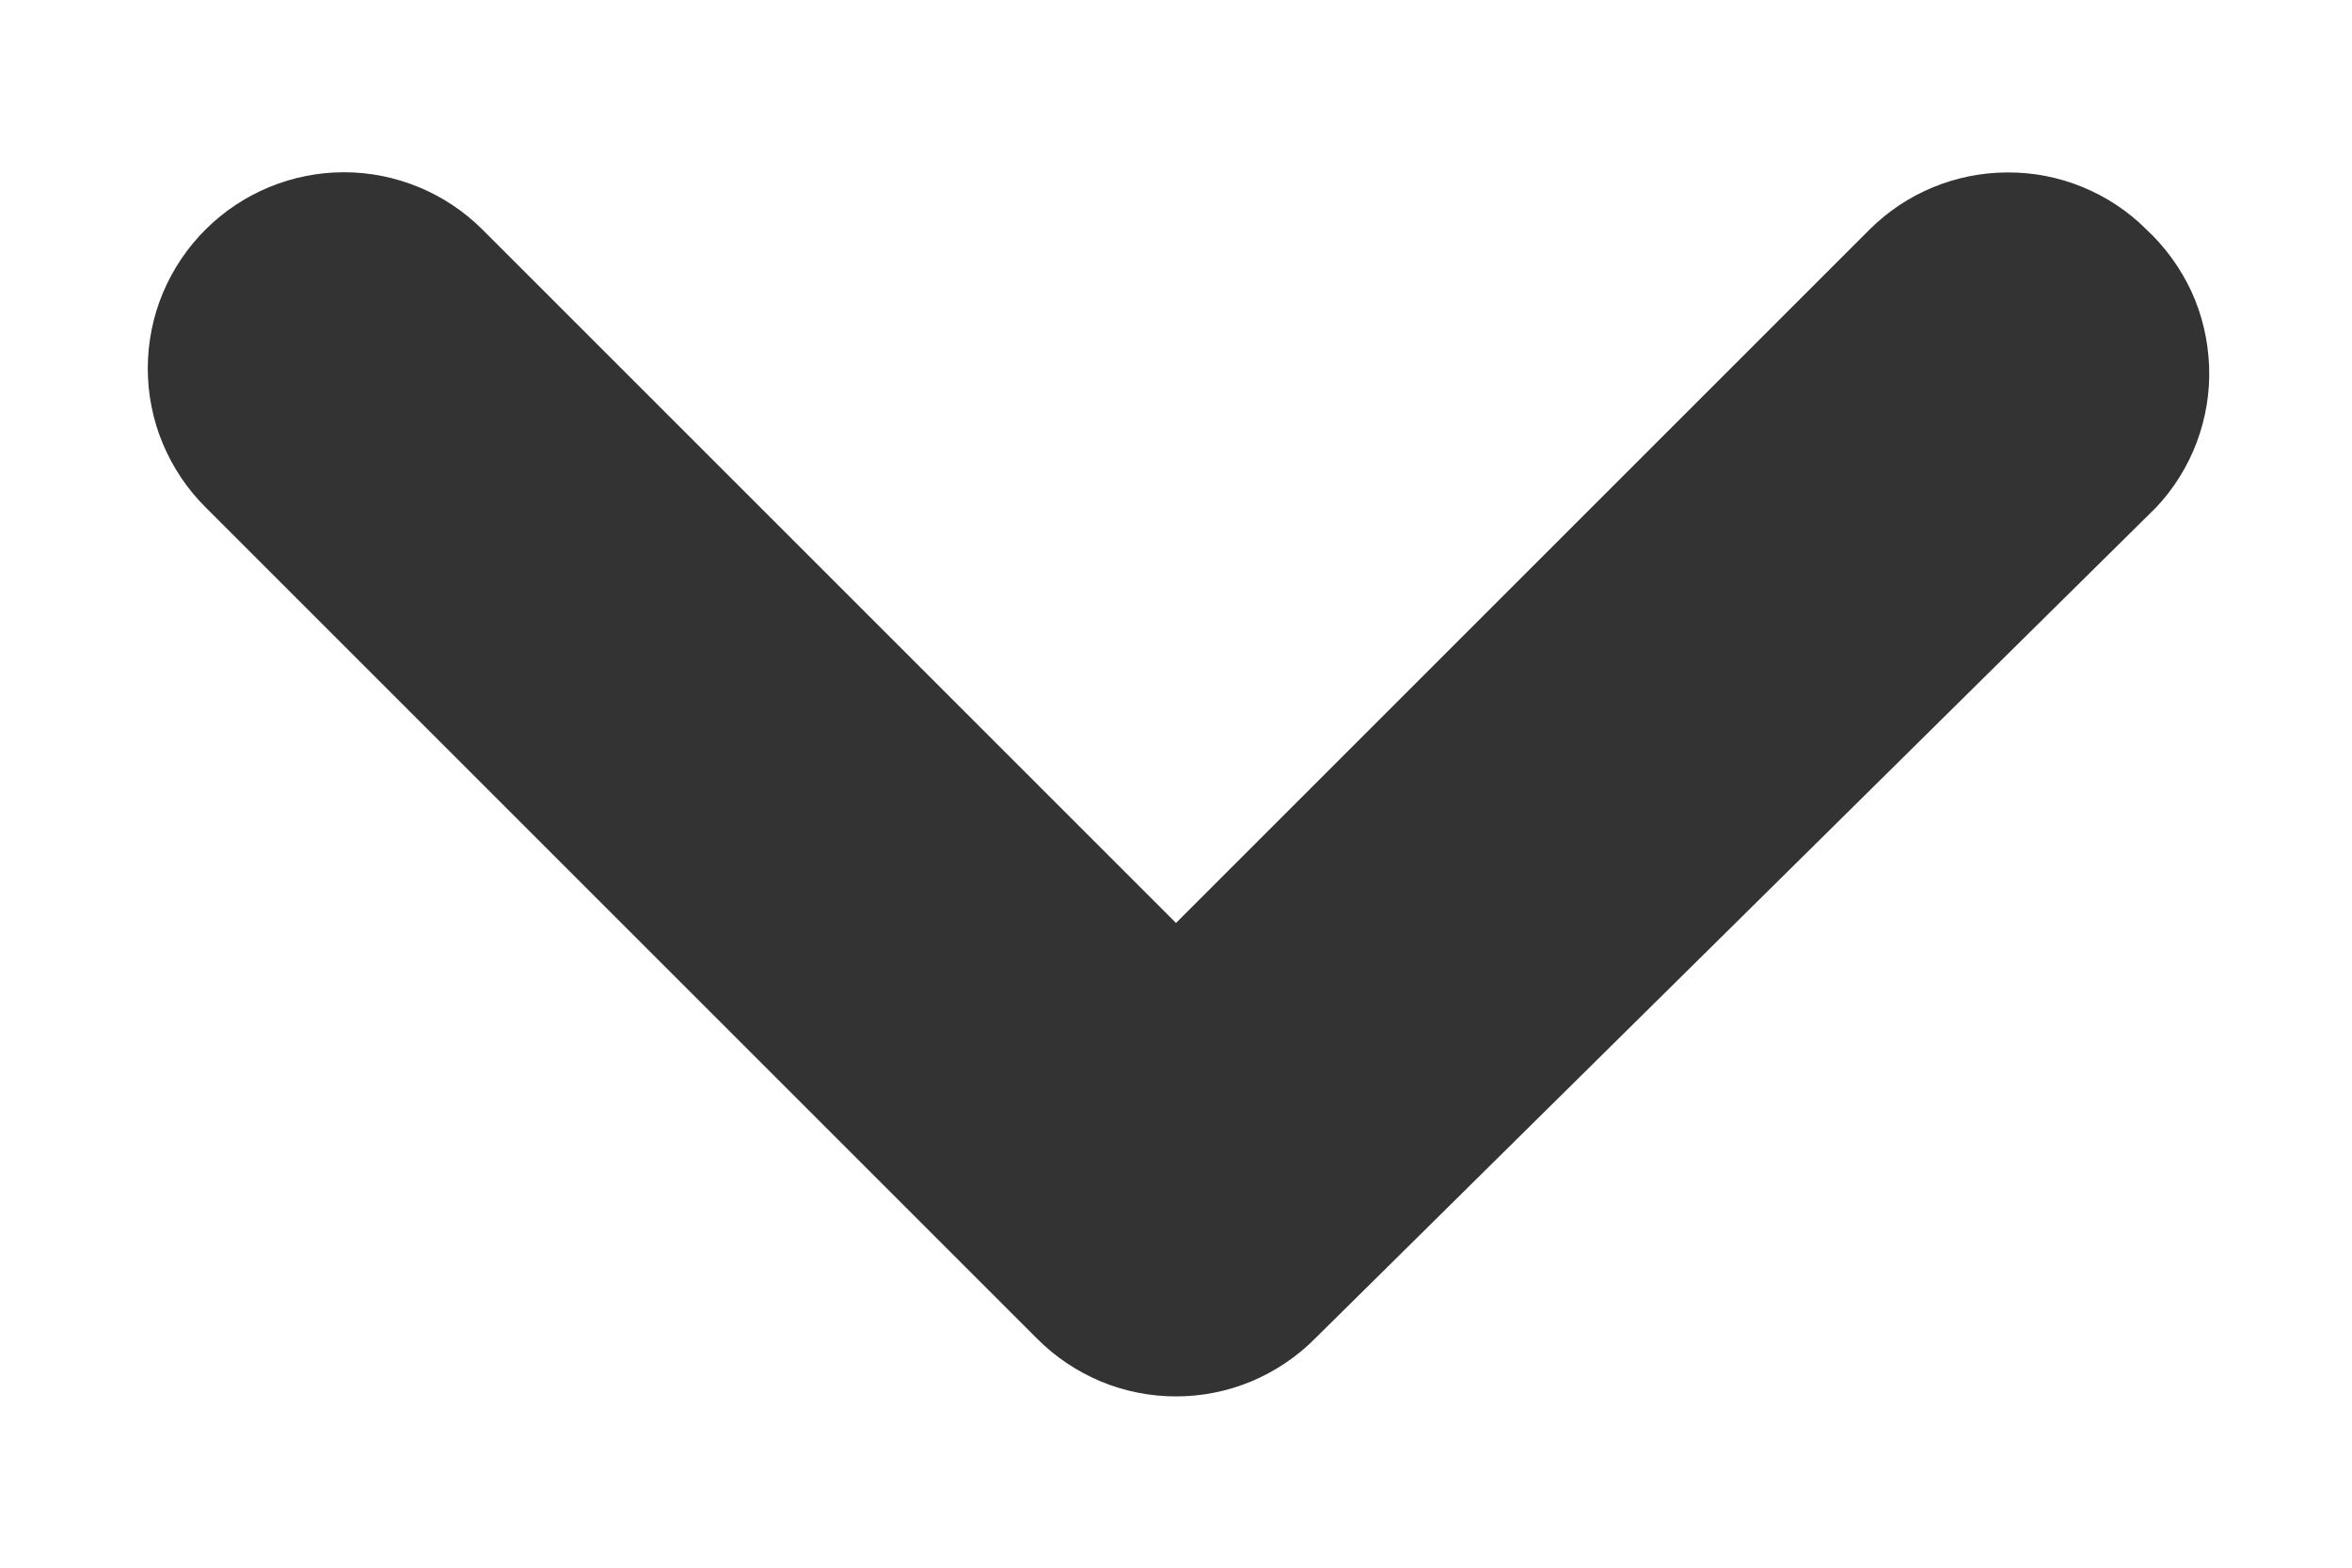 <svg width="12" height="8" viewBox="0 0 12 8" fill="none" xmlns="http://www.w3.org/2000/svg">
<path d="M11 2.59L6.71 6.83C6.617 6.924 6.506 6.998 6.385 7.049C6.263 7.1 6.132 7.126 6 7.126C5.868 7.126 5.737 7.1 5.615 7.049C5.494 6.998 5.383 6.924 5.29 6.83L1.05 2.59C0.956 2.497 0.882 2.386 0.831 2.265C0.78 2.143 0.754 2.012 0.754 1.88C0.754 1.748 0.78 1.617 0.831 1.495C0.882 1.374 0.956 1.263 1.05 1.17C1.237 0.984 1.491 0.879 1.755 0.879C2.019 0.879 2.273 0.984 2.46 1.17L6 4.71L9.54 1.17C9.726 0.985 9.978 0.881 10.24 0.88C10.372 0.879 10.502 0.904 10.624 0.954C10.746 1.004 10.857 1.077 10.95 1.17C11.047 1.26 11.125 1.368 11.181 1.488C11.236 1.608 11.266 1.738 11.271 1.87C11.276 2.002 11.254 2.133 11.208 2.257C11.161 2.381 11.091 2.494 11 2.59Z" fill="#333333"/>
</svg>
